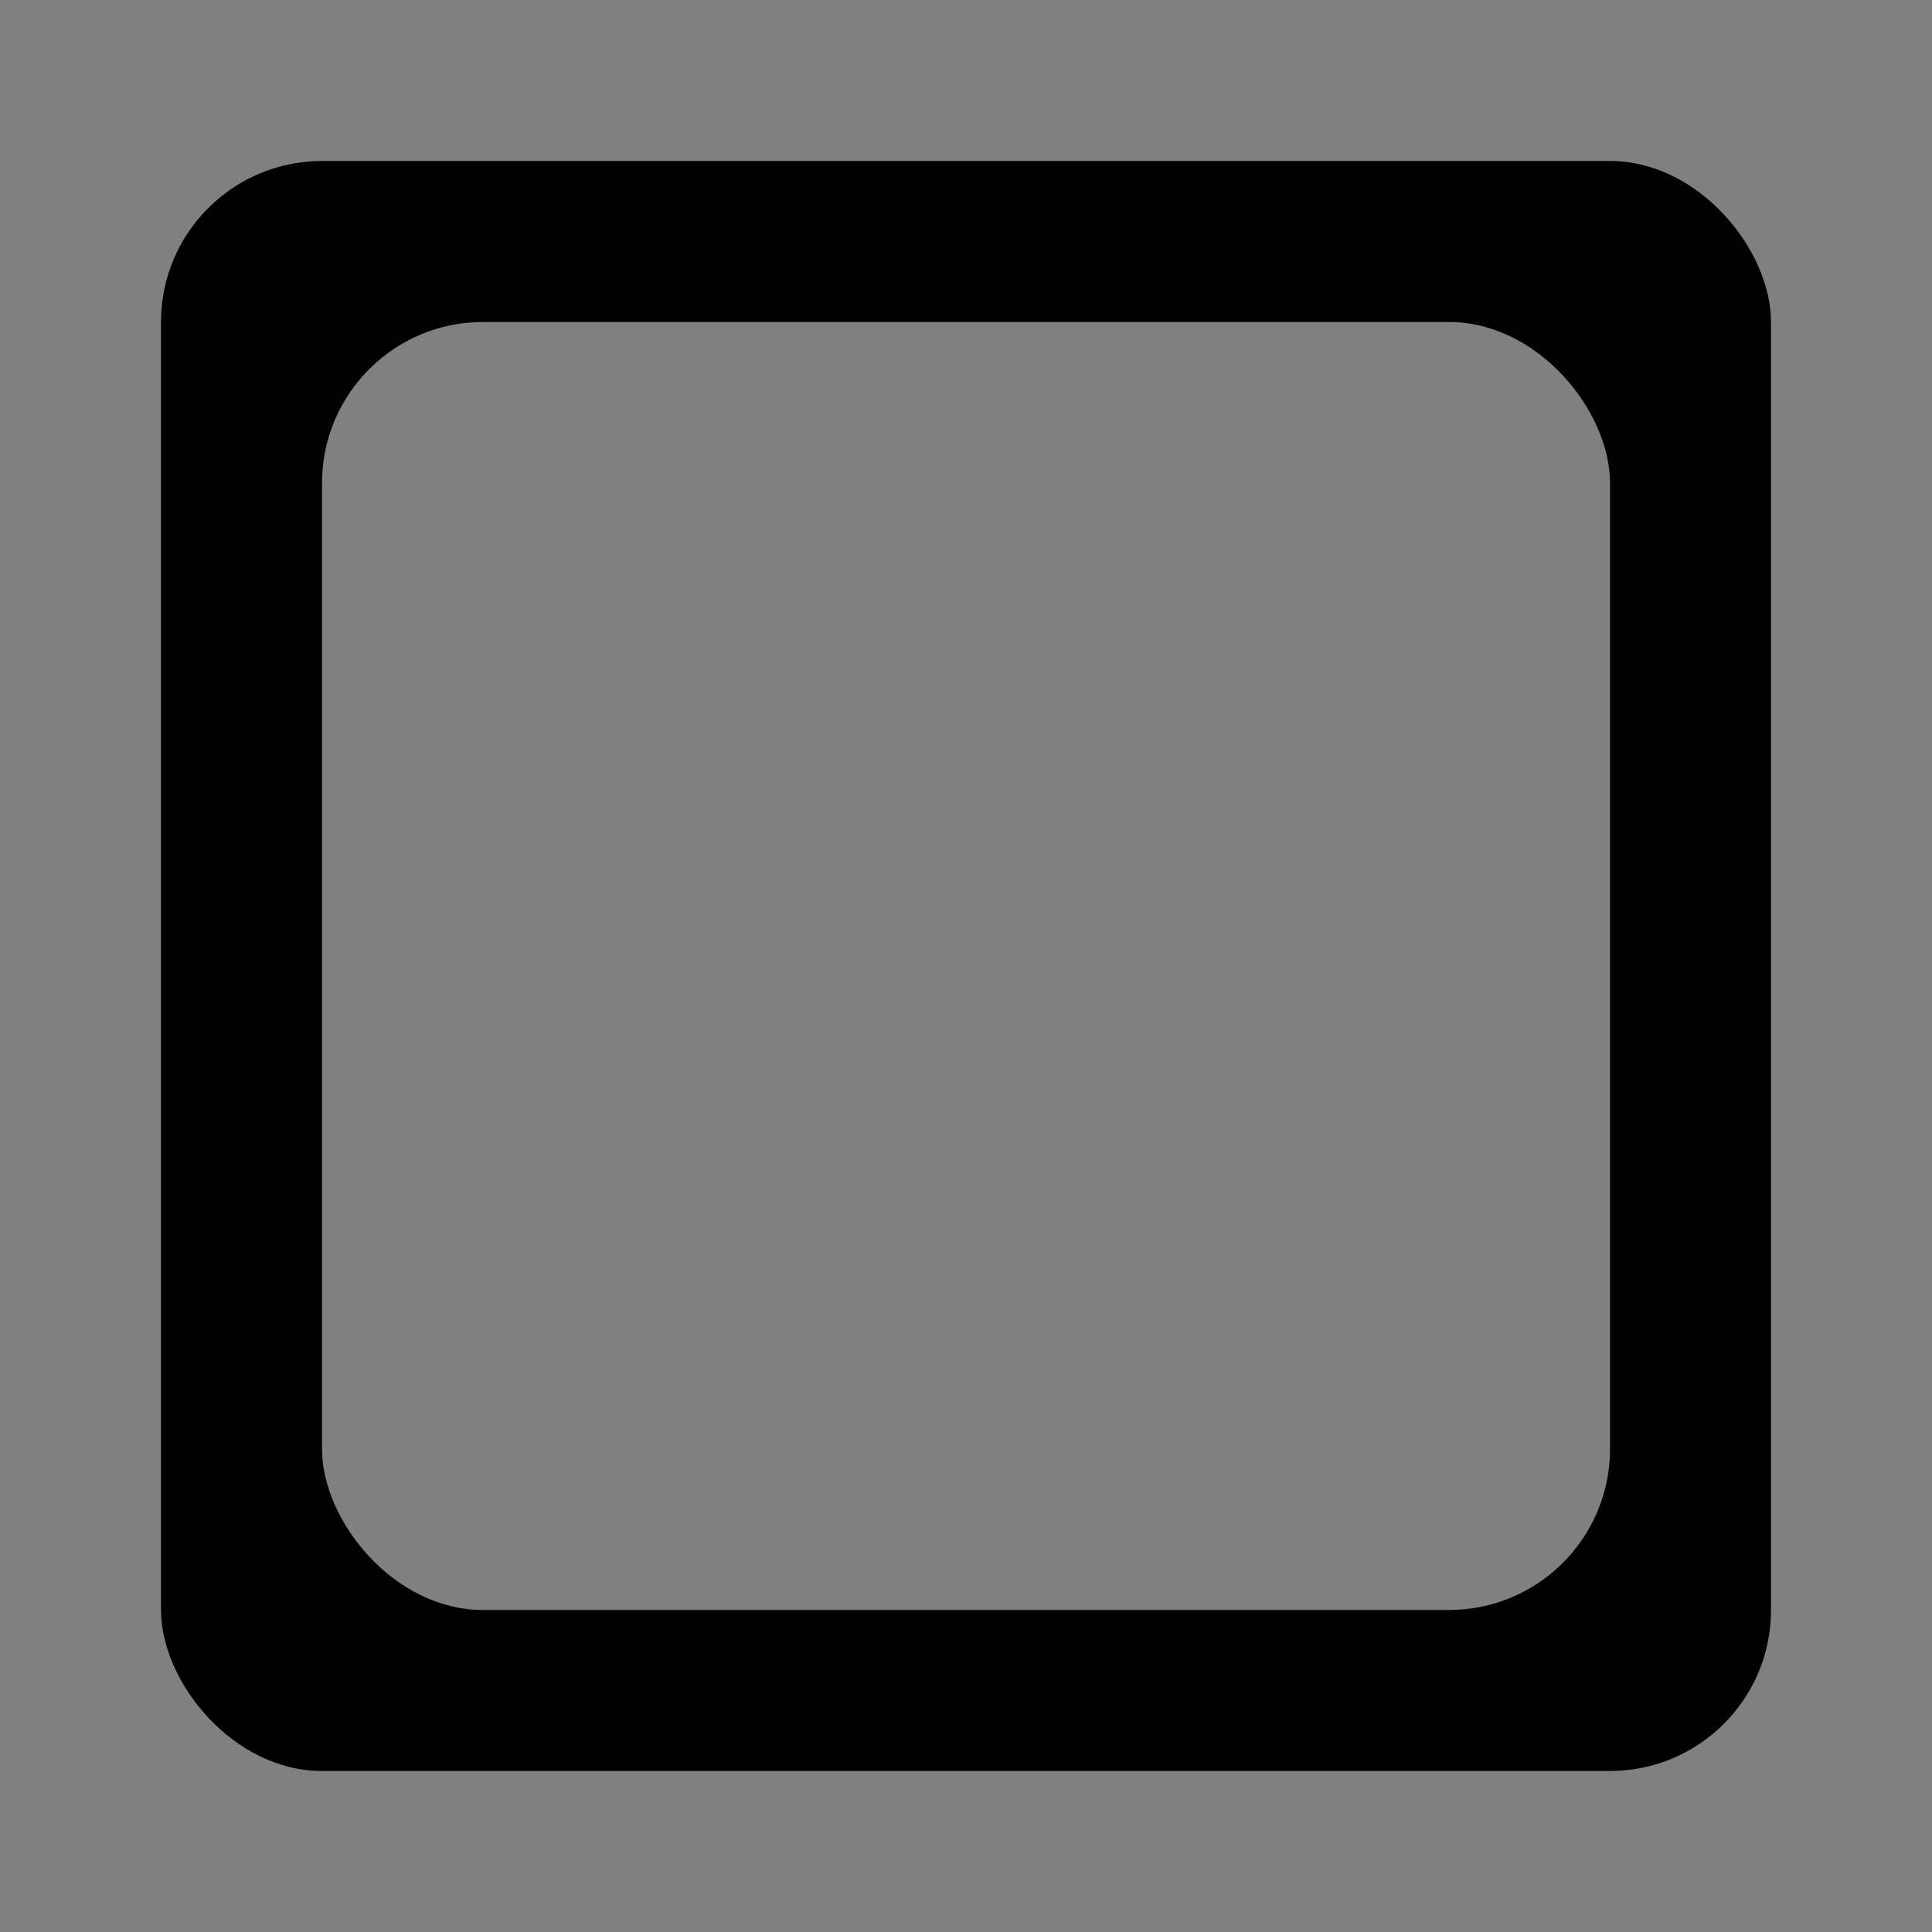 <?xml version="1.0" encoding="UTF-8" standalone="no"?>
<!-- Created with Inkscape (http://www.inkscape.org/) -->

<svg
   width="79.375mm"
   height="79.375mm"
   viewBox="0 0 79.375 79.375"
   version="1.1"
   id="svg5"
   xmlns="http://www.w3.org/2000/svg"
   xmlns:svg="http://www.w3.org/2000/svg">
  <defs
     id="defs2" />
  <g
     id="layer1"
     transform="translate(25.679,-25.513)">
    <rect
       style="fill:#808080;fill-opacity:1;stroke-width:0.265"
       id="rect111"
       width="79.375"
       height="79.375"
       x="-25.679"
       y="25.513" />
    <rect
       style="fill:#000000;fill-opacity:1;stroke-width:0.265"
       id="rect999"
       width="66.146"
       height="66.146"
       x="-19.064"
       y="32.127"
       rx="6.615"
       ry="6.615" />
    <rect
       style="fill:#808080;fill-opacity:1;stroke-width:0.265"
       id="rect2810"
       width="52.917"
       height="52.917"
       x="-12.449"
       y="38.742"
       rx="6.615"
       ry="6.615" />
  </g>
</svg>
